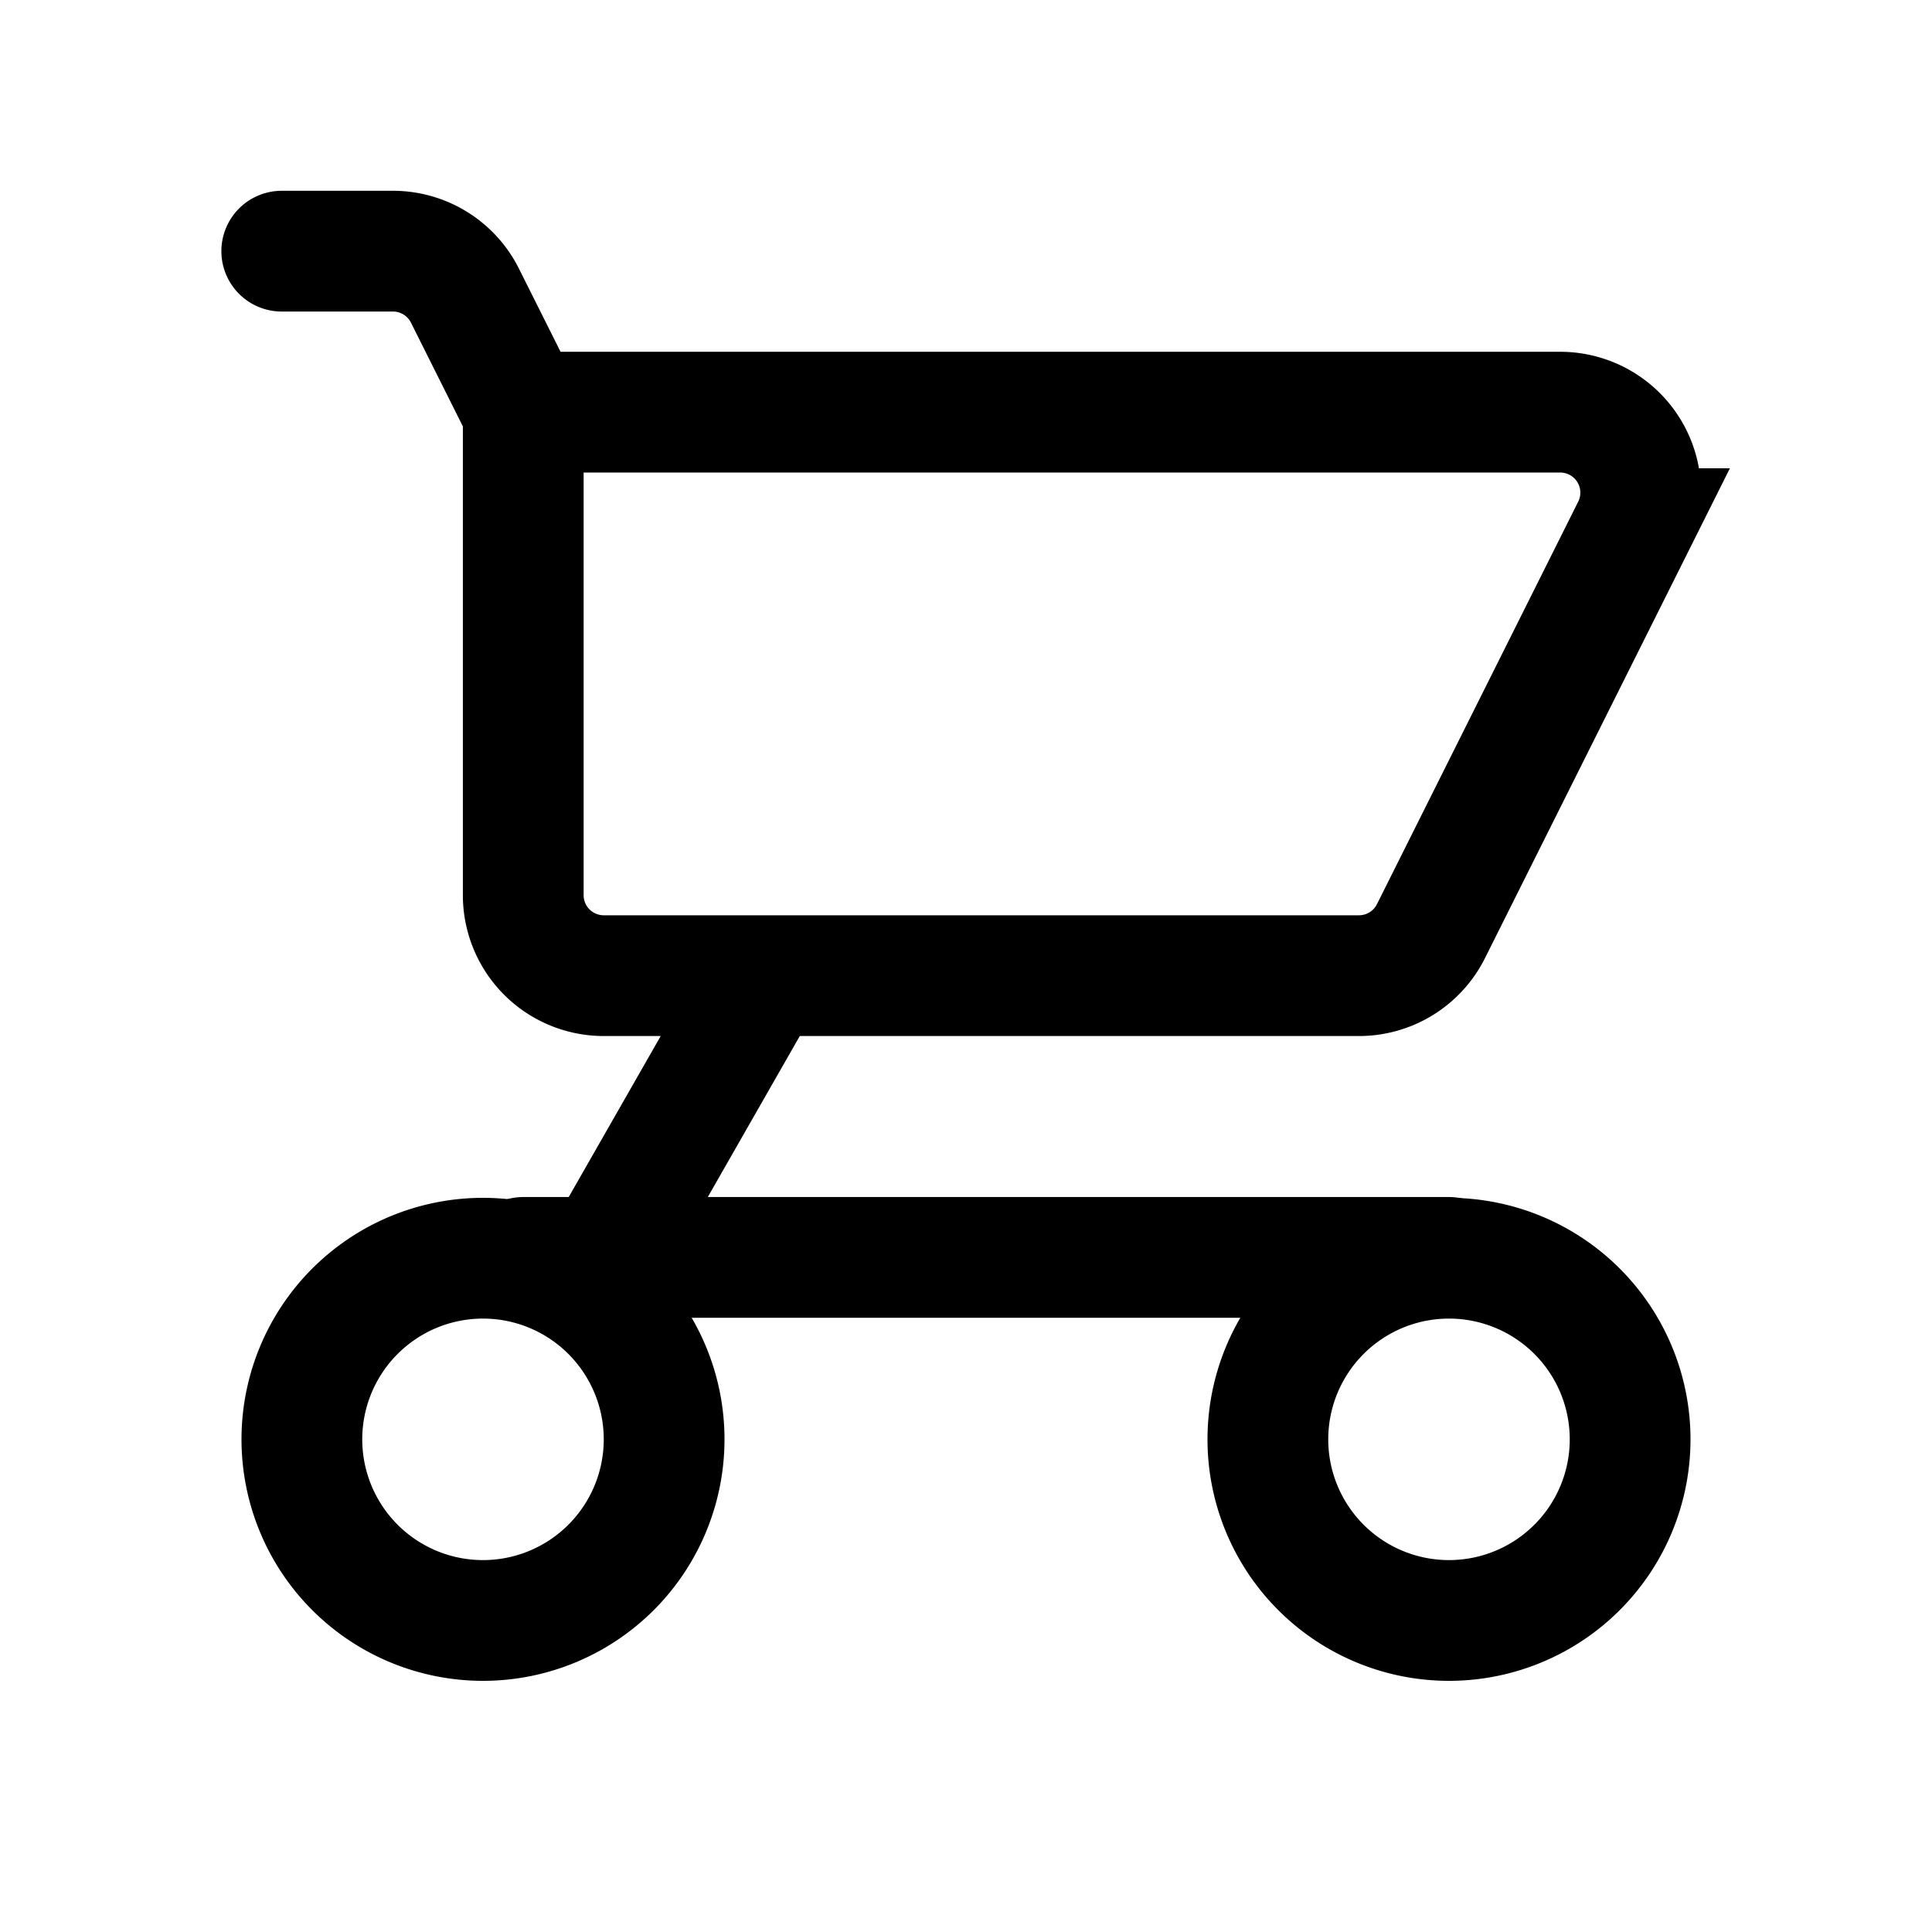 <svg xmlns="http://www.w3.org/2000/svg" width="24" height="24"><g fill="none" stroke="currentColor" stroke-width="1.5"><path stroke-linecap="round" d="m9.5 12.12-2 3.5m2-3.5h-2a1 1 0 0 1-1-1v-6m3 7h7.382a1 1 0 0 0 .894-.553l2.5-5a1 1 0 0 0-.894-1.447H6.5m1 10.5H18m-10.5 0h-1m0-10.5-.724-1.447a1 1 0 0 0-.894-.553H3.5"/><path d="M15.75 17.88a2.25 2.25 0 1 0 4.5 0 2.25 2.25 0 0 0-4.5 0Zm-12 0a2.25 2.25 0 1 0 4.5 0 2.25 2.25 0 0 0-4.5 0Z"/></g></svg>